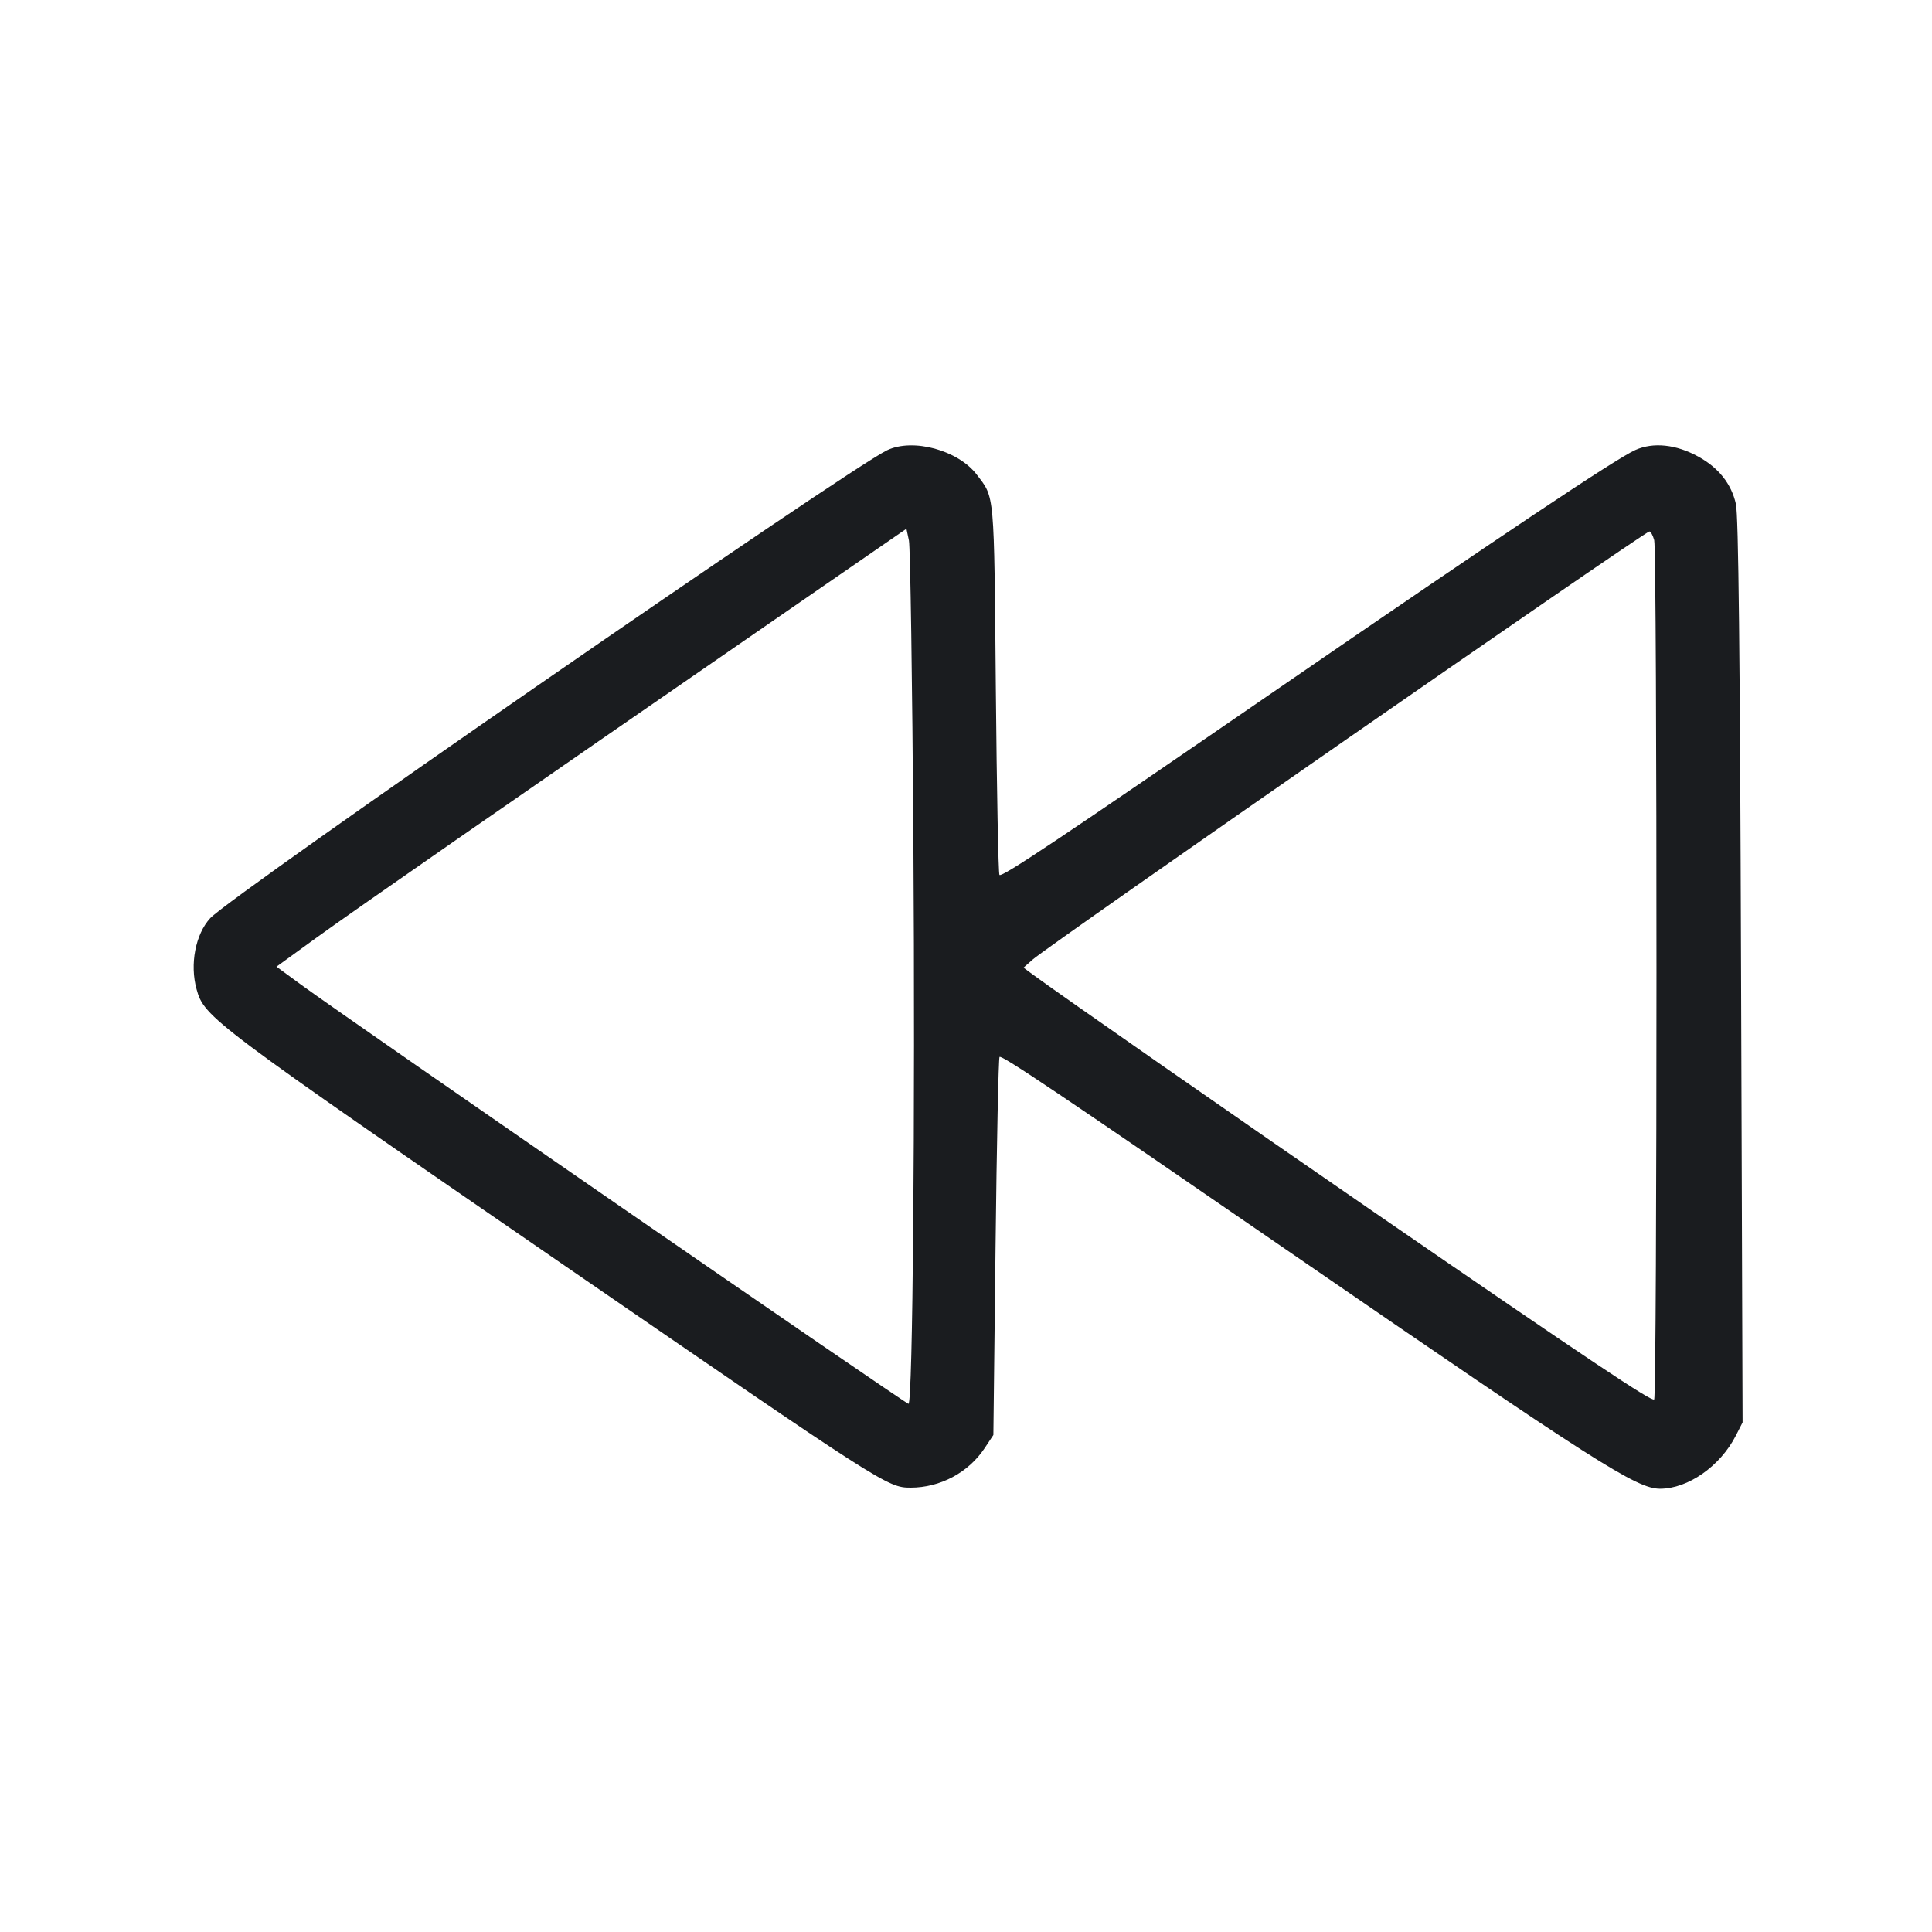<svg width="48" height="48" viewBox="0 0 48 48" fill="none" xmlns="http://www.w3.org/2000/svg"><path d="M22.040 11.186 C 21.078 11.644,5.750 22.241,5.223 22.812 C 4.856 23.210,4.712 23.959,4.884 24.578 C 5.077 25.276,5.239 25.397,14.040 31.452 C 21.953 36.896,22.053 36.960,22.625 36.960 C 23.359 36.960,24.062 36.585,24.463 35.979 L 24.680 35.652 24.734 30.979 C 24.763 28.409,24.808 26.286,24.833 26.260 C 24.887 26.206,26.315 27.166,32.160 31.188 C 39.650 36.342,40.661 36.987,41.243 36.987 C 41.940 36.987,42.739 36.426,43.127 35.667 L 43.294 35.339 43.256 24.129 C 43.230 16.219,43.192 12.803,43.128 12.521 C 43.015 12.020,42.698 11.621,42.193 11.344 C 41.641 11.040,41.076 10.981,40.630 11.180 C 40.155 11.391,37.256 13.328,31.800 17.079 C 26.282 20.873,24.894 21.801,24.831 21.737 C 24.804 21.711,24.764 19.626,24.741 17.105 C 24.696 12.168,24.715 12.380,24.268 11.793 C 23.806 11.185,22.684 10.879,22.040 11.186 M22.693 20.880 C 22.739 27.748,22.677 34.883,22.571 34.878 C 22.493 34.874,8.682 25.344,7.495 24.475 L 6.869 24.017 7.855 23.302 C 8.774 22.635,12.507 20.044,19.560 15.178 L 22.520 13.136 22.582 13.428 C 22.616 13.589,22.666 16.942,22.693 20.880 M41.098 13.420 C 41.174 13.691,41.173 34.693,41.097 34.769 C 41.036 34.831,39.484 33.794,34.169 30.137 C 30.893 27.883,26.291 24.679,25.654 24.208 L 25.429 24.041 25.655 23.841 C 26.068 23.475,40.851 13.213,40.978 13.204 C 41.011 13.202,41.065 13.299,41.098 13.420 " fill="#1A1C1F" stroke="none" fill-rule="evenodd"></path></svg>